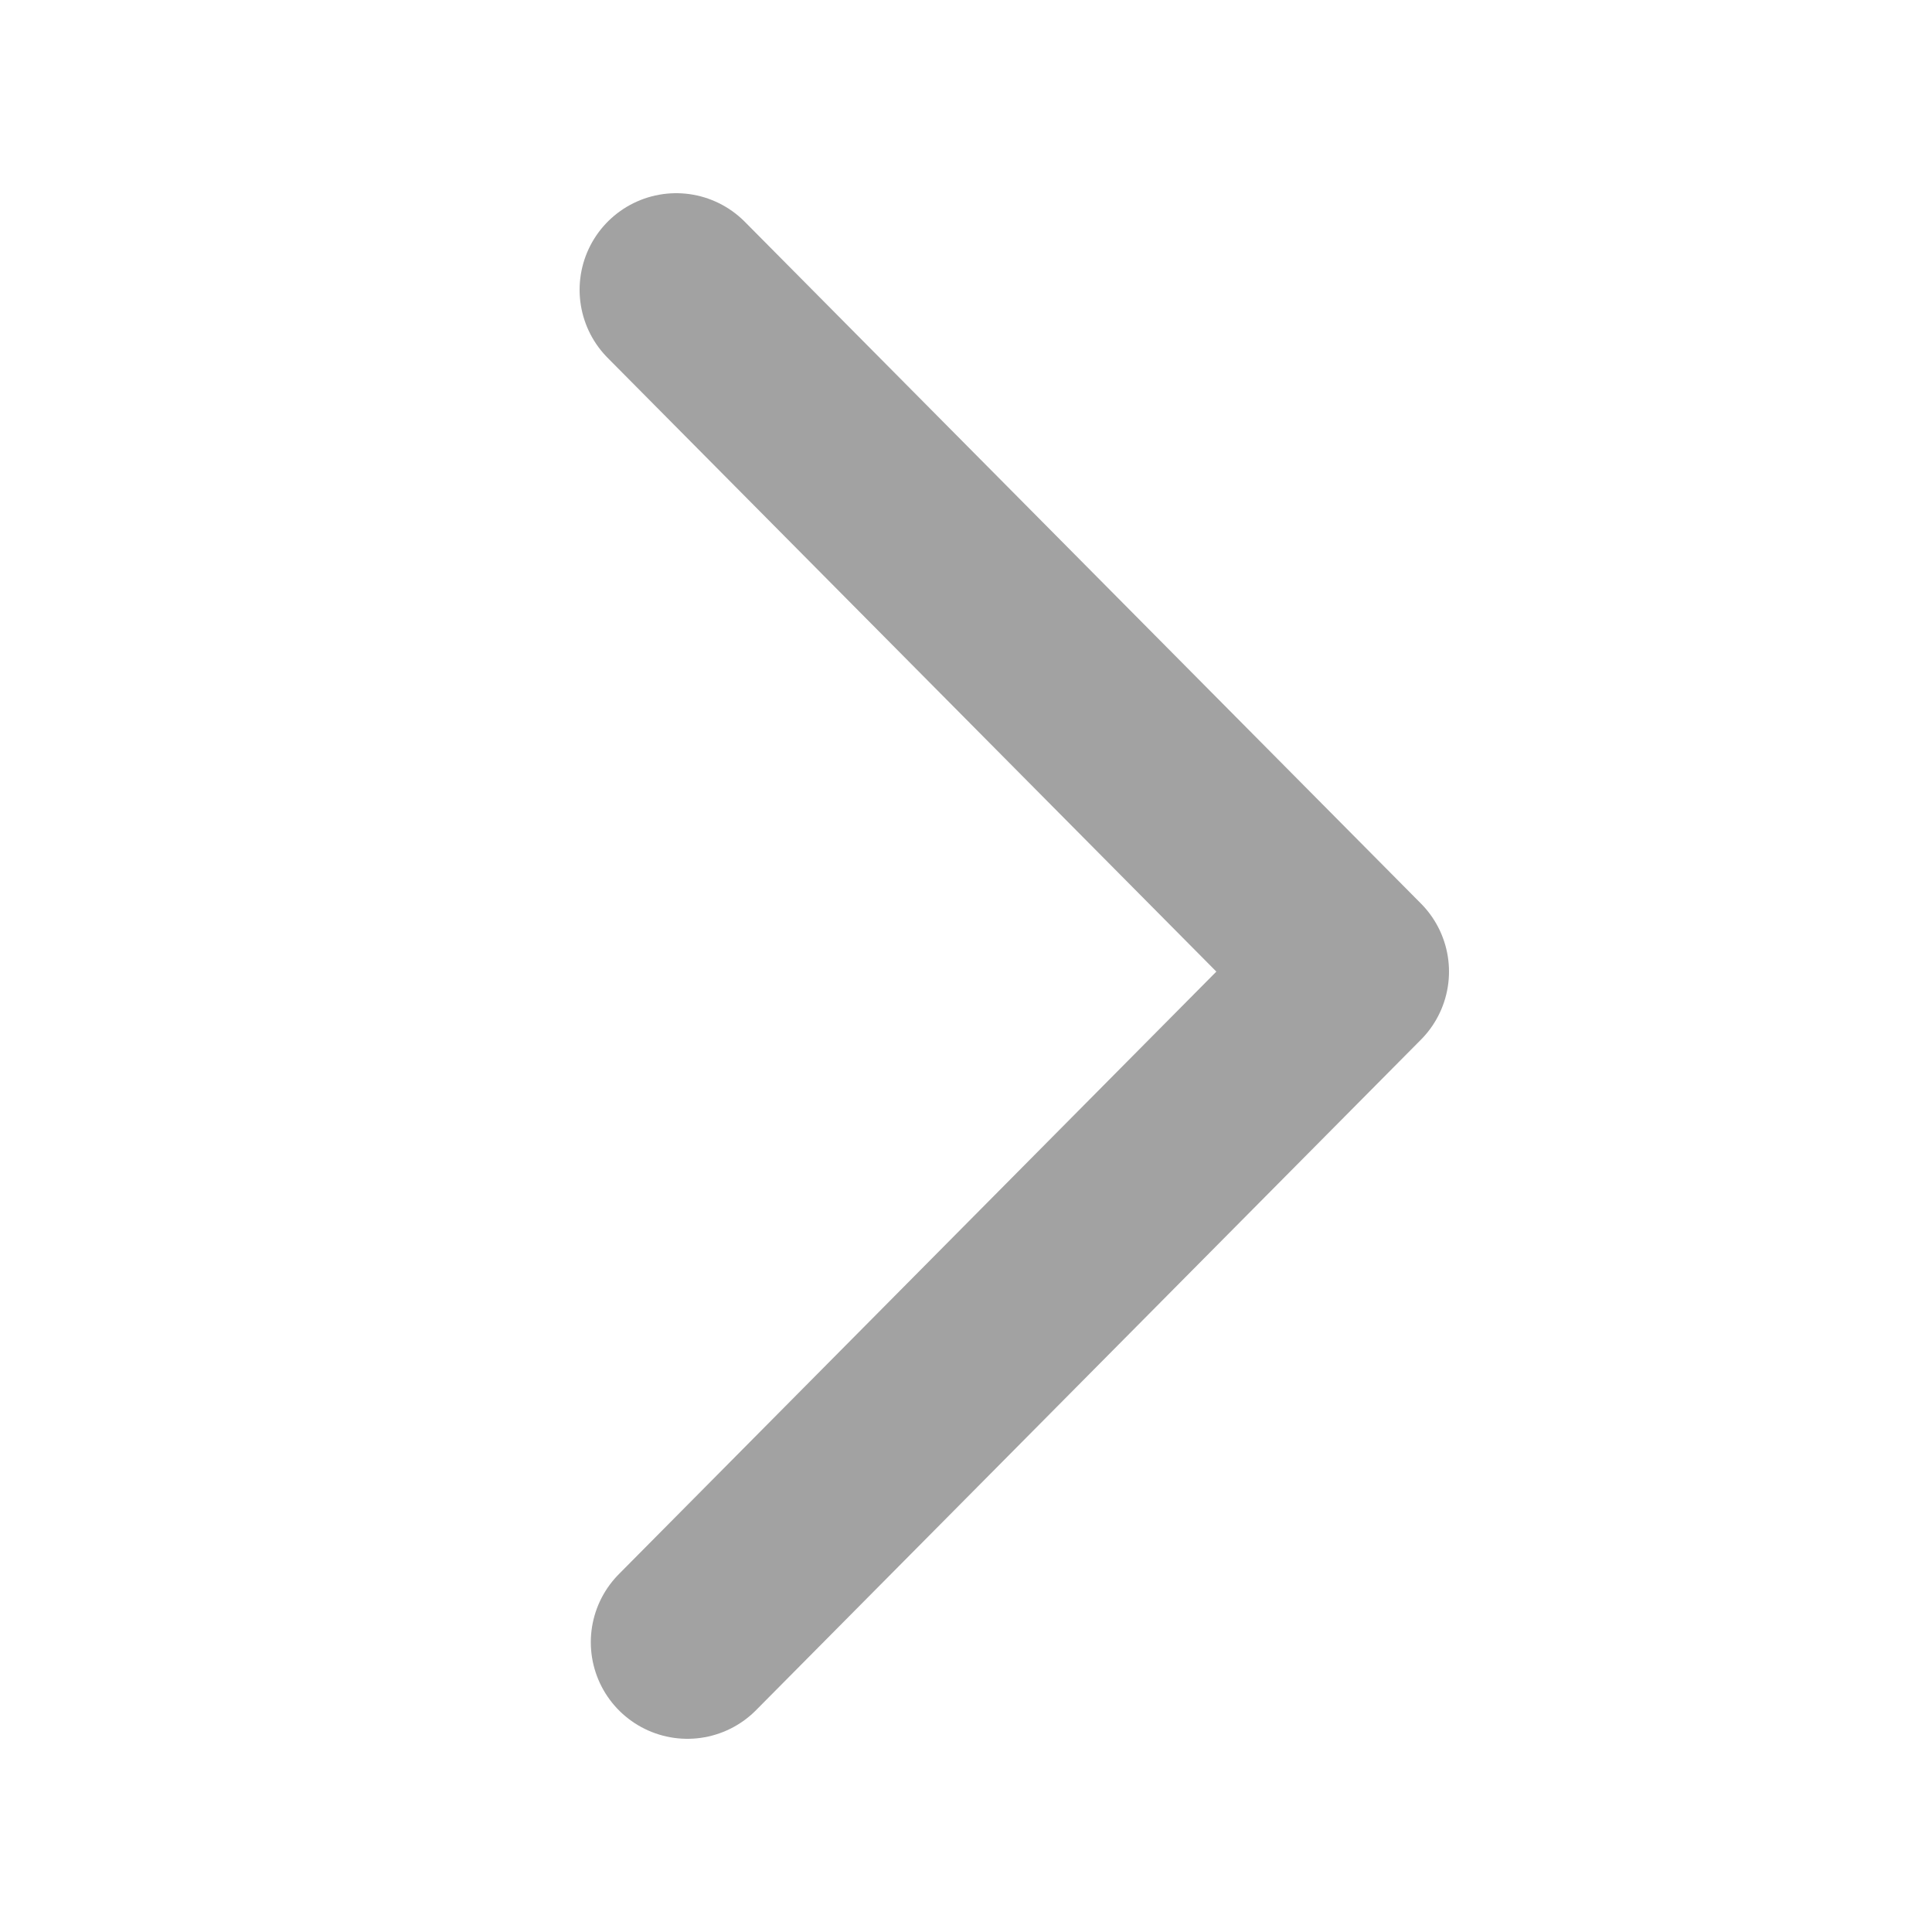 <?xml version="1.0" encoding="UTF-8"?>
<svg width="20px" height="20px" viewBox="0 0 20 20" version="1.1" xmlns="http://www.w3.org/2000/svg" xmlns:xlink="http://www.w3.org/1999/xlink">
    <!-- Generator: Sketch 50.2 (55047) - http://www.bohemiancoding.com/sketch -->
    <title>Angle-Right</title>
    <desc>Created with Sketch.</desc>
    <defs></defs>
    <g id="Angle-Right" stroke="none" stroke-width="1" fill="none" fill-rule="evenodd" stroke-linecap="round" stroke-linejoin="round">
        <polyline id="Path-3" stroke="#A2A2A2" stroke-width="2" points="7 3 14 10.058 7.116 17"></polyline>
    </g>
</svg>